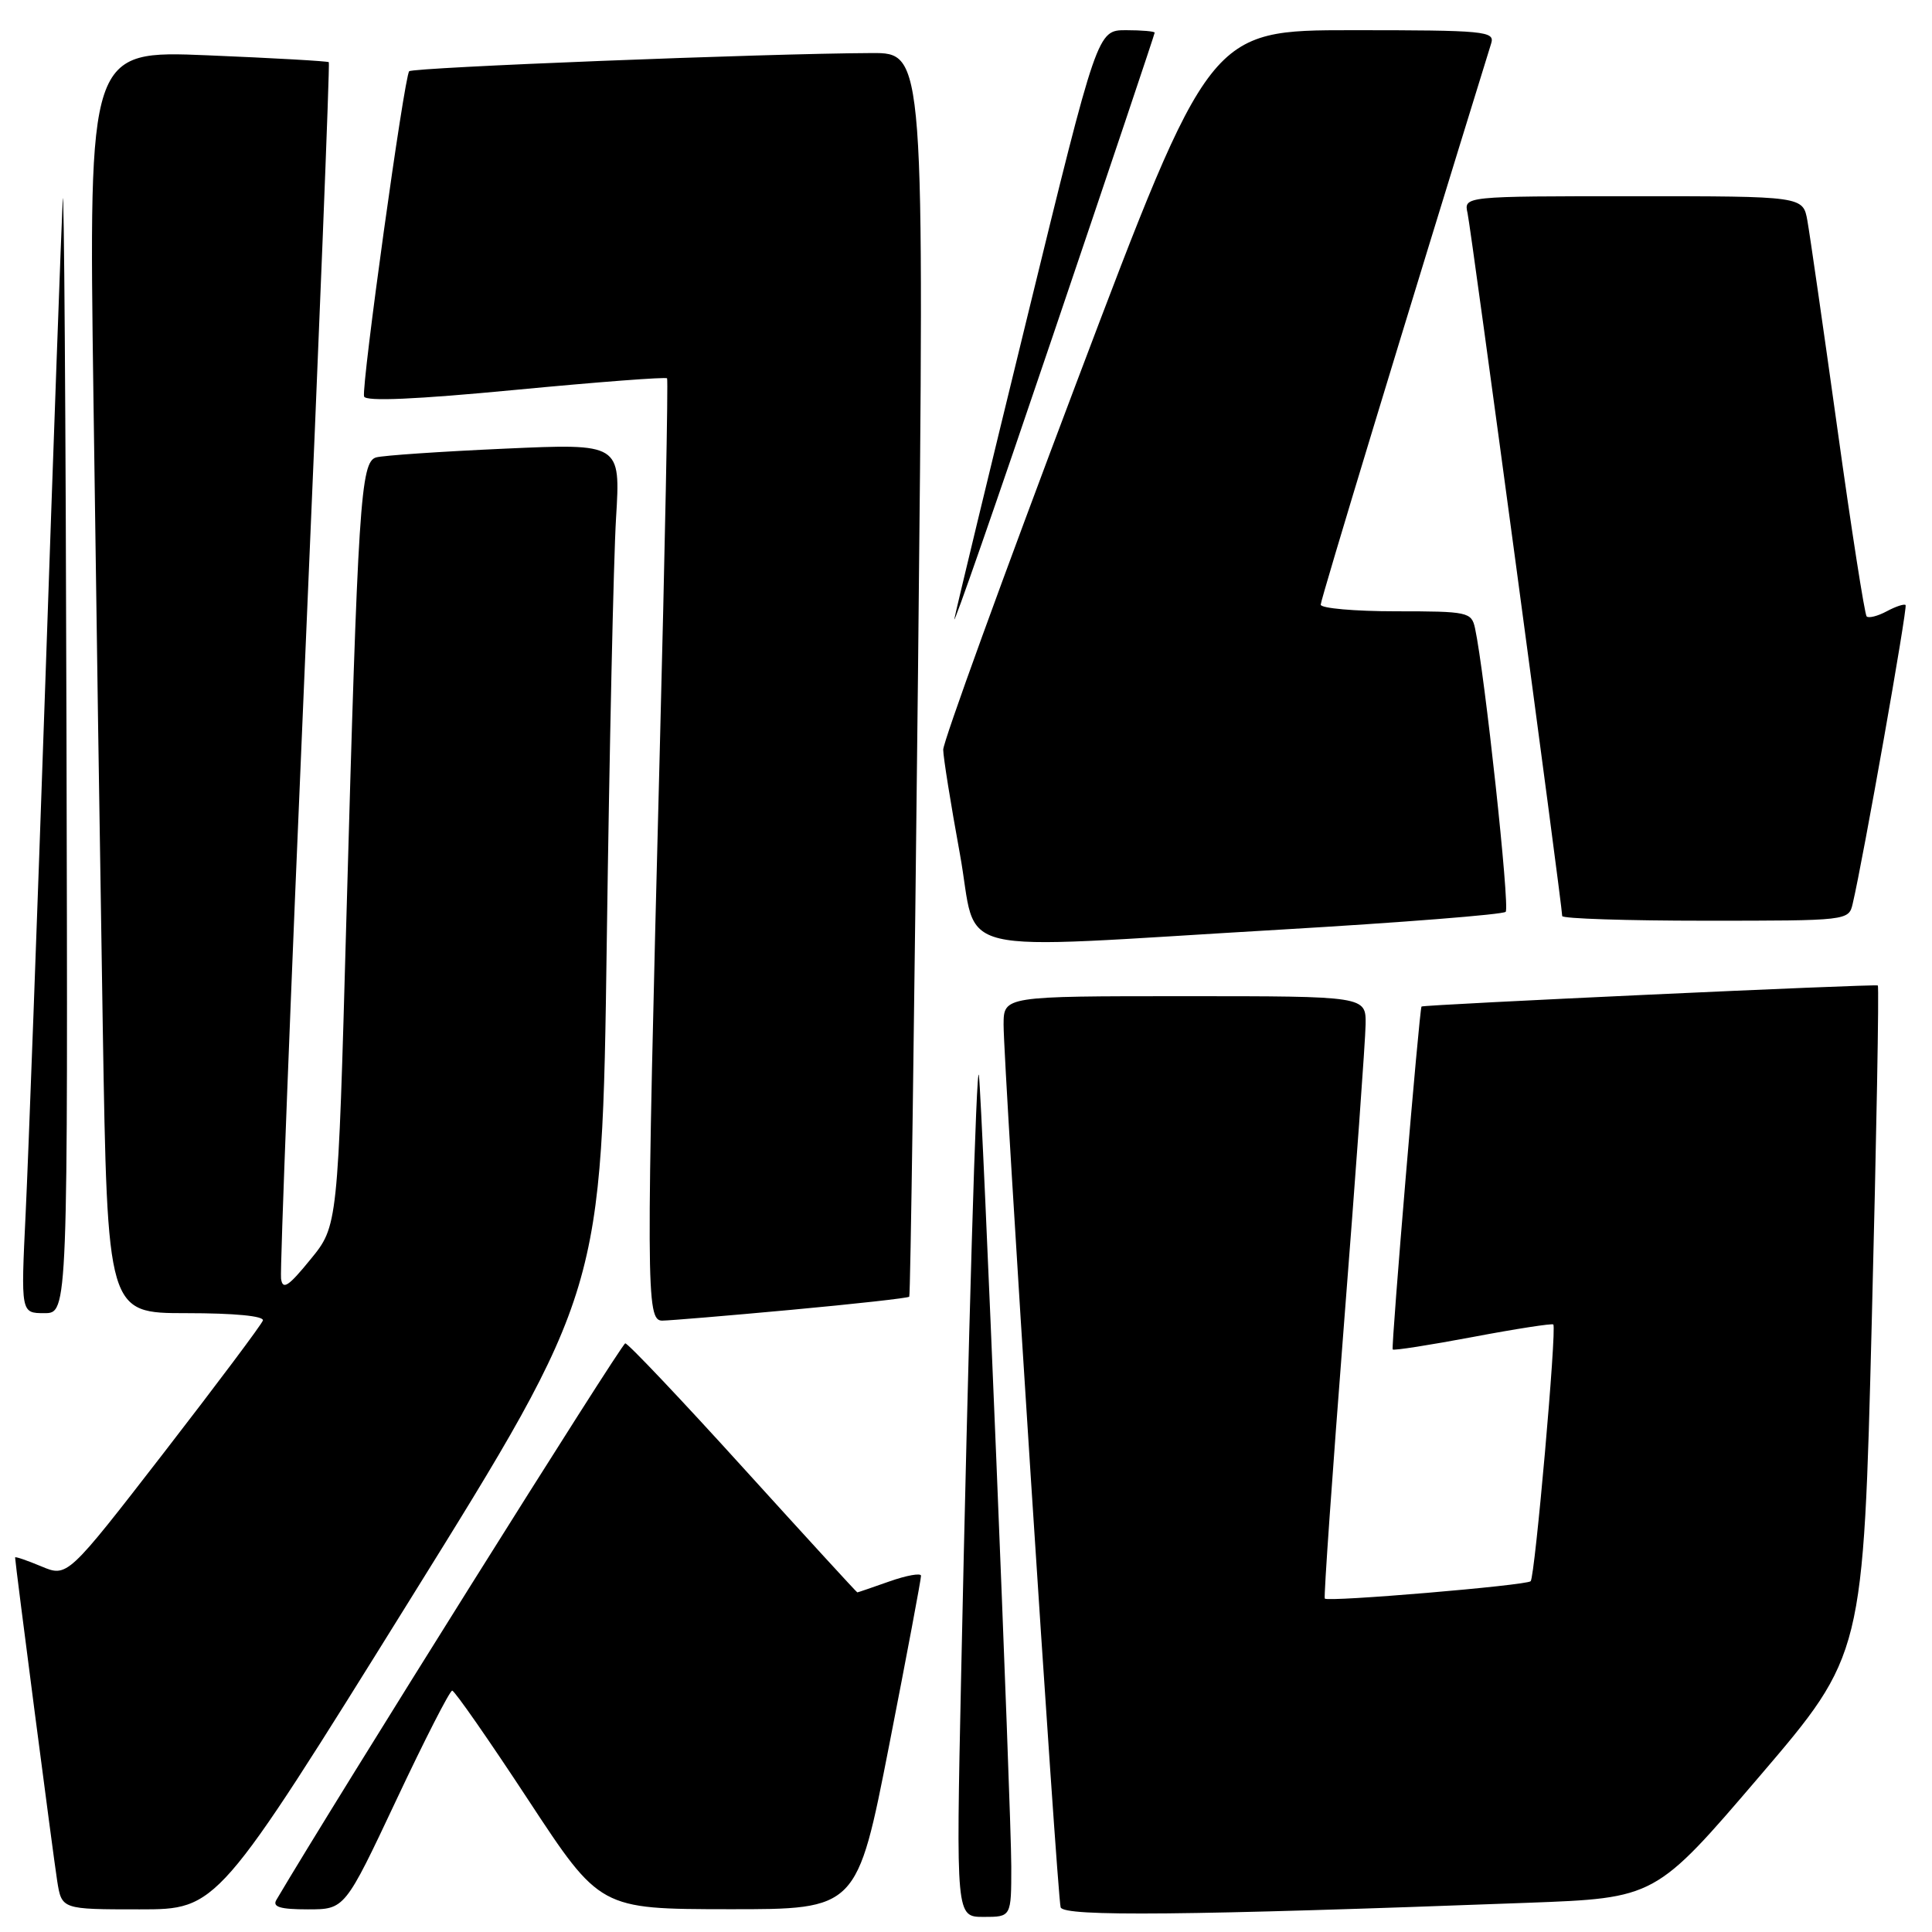 <?xml version="1.0" encoding="UTF-8" standalone="no"?>
<!DOCTYPE svg PUBLIC "-//W3C//DTD SVG 1.1//EN" "http://www.w3.org/Graphics/SVG/1.1/DTD/svg11.dtd" >
<svg xmlns="http://www.w3.org/2000/svg" xmlns:xlink="http://www.w3.org/1999/xlink" version="1.1" viewBox="0 0 256 256">
 <g >
 <path fill="currentColor"
d=" M 134.00 247.32 C 134.00 239.98 130.14 145.72 129.71 142.50 C 129.39 140.16 128.30 177.20 127.35 222.25 C 126.68 254.00 126.68 254.00 130.34 254.00 C 134.00 254.00 134.00 254.00 134.00 247.32 Z  M 202.43 252.13 C 219.35 251.50 219.35 251.50 233.13 235.39 C 246.90 219.28 246.90 219.28 248.02 175.05 C 248.64 150.72 249.00 130.71 248.82 130.58 C 248.51 130.35 188.64 133.12 188.36 133.37 C 188.08 133.62 184.31 178.51 184.54 178.81 C 184.67 178.98 189.44 178.23 195.14 177.16 C 200.84 176.08 205.65 175.34 205.82 175.50 C 206.30 175.96 203.39 208.94 202.82 209.52 C 202.26 210.08 175.94 212.30 175.54 211.82 C 175.39 211.64 176.54 195.30 178.08 175.50 C 179.63 155.70 180.92 137.81 180.95 135.75 C 181.00 132.00 181.00 132.00 157.00 132.00 C 133.00 132.00 133.00 132.00 132.98 135.75 C 132.96 141.07 140.08 251.24 140.54 252.73 C 140.93 253.98 157.25 253.82 202.43 252.13 Z  M 54.28 212.04 C 79.76 171.07 79.76 171.07 80.40 124.79 C 80.75 99.33 81.30 74.06 81.63 68.63 C 82.23 58.76 82.23 58.76 66.87 59.45 C 58.41 59.83 50.75 60.35 49.84 60.61 C 47.78 61.19 47.43 66.59 45.89 121.97 C 44.77 162.45 44.77 162.45 41.13 166.89 C 38.20 170.49 37.45 170.97 37.24 169.42 C 37.09 168.36 38.51 131.73 40.40 88.00 C 42.29 44.28 43.72 8.38 43.57 8.24 C 43.43 8.10 36.21 7.69 27.53 7.33 C 11.75 6.68 11.75 6.68 12.38 52.59 C 12.72 77.84 13.28 115.49 13.62 136.25 C 14.24 174.00 14.24 174.00 24.70 174.00 C 31.08 174.00 35.04 174.38 34.83 174.98 C 34.65 175.52 28.75 183.39 21.72 192.48 C 8.93 209.00 8.93 209.00 5.47 207.55 C 3.56 206.75 2.00 206.22 2.00 206.37 C 2.00 207.08 7.06 245.96 7.58 249.25 C 8.18 253.00 8.18 253.00 18.49 253.00 C 28.81 253.00 28.81 253.00 54.28 212.04 Z  M 52.52 238.50 C 56.27 230.53 59.60 224.01 59.92 224.02 C 60.24 224.03 64.78 230.55 70.00 238.50 C 79.50 252.96 79.50 252.96 96.53 252.98 C 113.56 253.00 113.56 253.00 117.82 231.25 C 120.16 219.29 122.06 209.18 122.04 208.79 C 122.02 208.41 120.14 208.74 117.87 209.54 C 115.61 210.34 113.68 211.00 113.60 211.00 C 113.51 211.00 106.71 203.57 98.48 194.50 C 90.26 185.43 83.22 178.00 82.85 178.00 C 82.36 178.00 44.31 238.70 36.62 251.75 C 36.07 252.68 37.14 253.00 40.79 253.00 C 45.69 253.00 45.69 253.00 52.52 238.50 Z  M 104.84 173.56 C 113.28 172.78 120.32 172.00 120.48 171.82 C 120.64 171.64 121.16 134.49 121.64 89.25 C 122.50 7.00 122.50 7.00 115.50 7.03 C 101.34 7.09 54.74 8.93 54.22 9.44 C 53.57 10.10 47.88 51.09 48.24 52.53 C 48.41 53.22 55.12 52.92 68.30 51.66 C 79.19 50.62 88.23 49.93 88.39 50.13 C 88.55 50.33 88.11 72.77 87.41 100.00 C 85.58 171.16 85.60 175.00 87.75 174.99 C 88.71 174.98 96.41 174.34 104.84 173.56 Z  M 8.81 97.25 C 8.71 55.04 8.48 23.20 8.31 26.50 C 8.14 29.80 7.10 58.38 6.02 90.00 C 4.93 121.62 3.75 153.46 3.40 160.75 C 2.76 174.00 2.76 174.00 5.88 174.00 C 9.00 174.00 9.00 174.00 8.81 97.25 Z  M 169.68 123.18 C 185.73 122.24 199.15 121.18 199.51 120.82 C 200.09 120.24 196.73 89.19 195.45 83.25 C 194.98 81.10 194.52 81.00 184.98 81.00 C 179.49 81.00 175.00 80.60 175.00 80.12 C 175.00 79.45 186.26 42.38 197.59 5.75 C 198.10 4.13 196.77 4.00 179.22 4.00 C 160.30 4.00 160.30 4.00 142.62 50.75 C 132.90 76.46 124.96 98.33 124.98 99.34 C 124.99 100.35 125.98 106.53 127.18 113.09 C 129.73 127.04 124.55 125.81 169.68 123.18 Z  M 245.49 119.75 C 246.86 113.96 252.79 80.46 252.50 80.17 C 252.32 79.99 251.19 80.36 250.00 81.00 C 248.81 81.64 247.61 81.94 247.34 81.68 C 247.08 81.41 245.33 70.24 243.47 56.85 C 241.60 43.46 239.81 31.04 239.49 29.25 C 238.91 26.00 238.91 26.00 216.44 26.00 C 193.96 26.00 193.96 26.00 194.46 28.25 C 194.93 30.35 207.00 120.02 207.00 121.38 C 207.00 121.72 215.54 122.00 225.98 122.00 C 244.84 122.00 244.97 121.99 245.49 119.75 Z  M 153.00 4.33 C 153.00 4.15 151.29 4.00 149.20 4.00 C 145.41 4.00 145.41 4.00 136.18 41.75 C 131.10 62.51 126.73 80.62 126.46 82.00 C 126.19 83.38 132.05 66.54 139.48 44.58 C 146.92 22.63 153.00 4.51 153.00 4.33 Z "/>
</g>
</svg>
